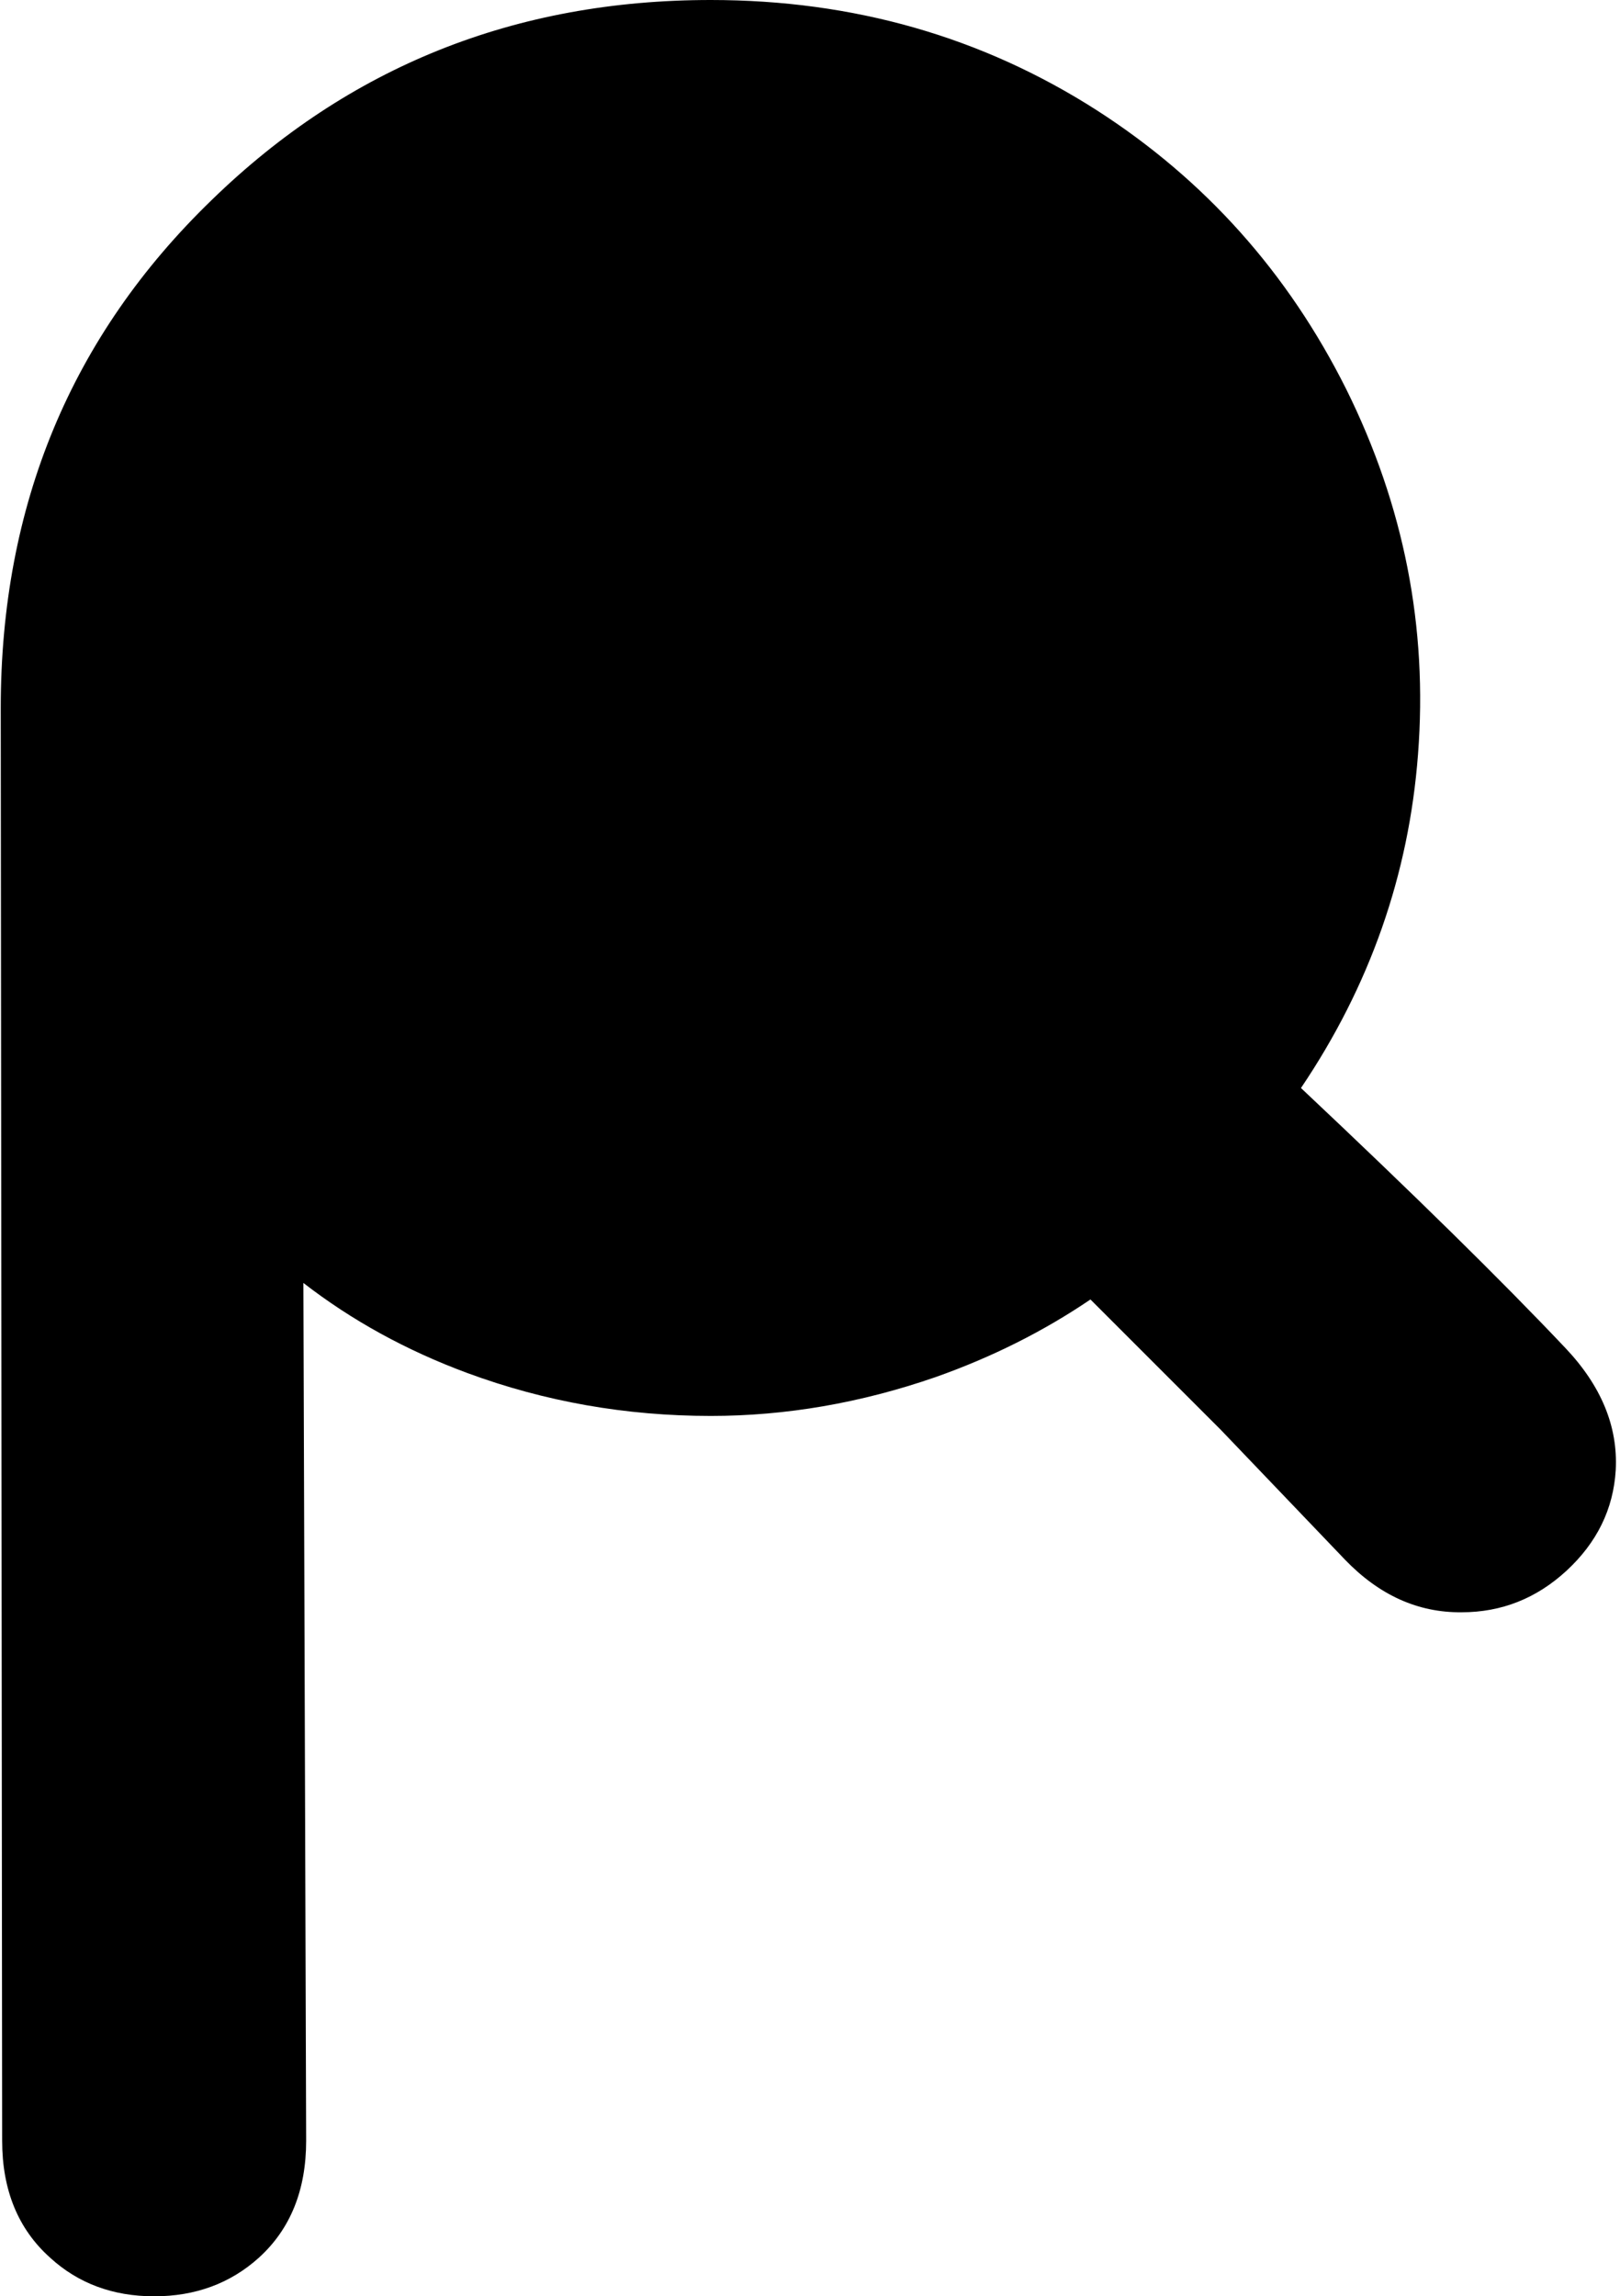 <?xml version="1.0" encoding="utf-8"?>
<!-- Generator: Adobe Illustrator 16.0.0, SVG Export Plug-In . SVG Version: 6.00 Build 0)  -->
<!DOCTYPE svg PUBLIC "-//W3C//DTD SVG 1.1//EN" "http://www.w3.org/Graphics/SVG/1.1/DTD/svg11.dtd">
<svg version="1.1" id="图层_1" xmlns="http://www.w3.org/2000/svg" xmlns:xlink="http://www.w3.org/1999/xlink" x="0px" y="0px"
	 width="115px" height="163px" viewBox="0 0 115 163" enable-background="new 0 0 115 163" xml:space="preserve">
<path d="M111.101,95.662c-4.517-4.776-10.775-10.927-18.748-18.431c4.884-7.237,7.657-15.129,8.308-23.681
	c0.699-9.025-0.999-17.667-5.096-25.926c-4.129-8.259-10.023-14.853-17.684-19.782C69.723,2.614,60.58,0,50.457,0
	C36.569,0,24.764,4.729,15.039,14.187C5.048,23.845,0.053,35.867,0.053,50.254l0.1,101.706c0,3.497,1.132,6.261,3.397,8.292
	C5.548,162.084,8.012,163,10.943,163s5.412-0.916,7.443-2.748c2.231-2.031,3.347-4.795,3.347-8.292l-0.196-60.892
	c3.439,2.664,7.317,4.795,11.635,6.393c5.495,2.031,11.256,3.047,17.284,3.047c5.329,0,10.64-0.916,15.935-2.748
	c4.023-1.419,7.692-3.262,11.017-5.519l9.266,9.266l8.791,9.191c2.432,2.53,5.195,3.78,8.293,3.747c2.83,0,5.312-0.982,7.443-2.947
	c2.164-1.999,3.33-4.38,3.496-7.145C114.863,101.257,113.665,98.359,111.101,95.662z"/>
</svg>
